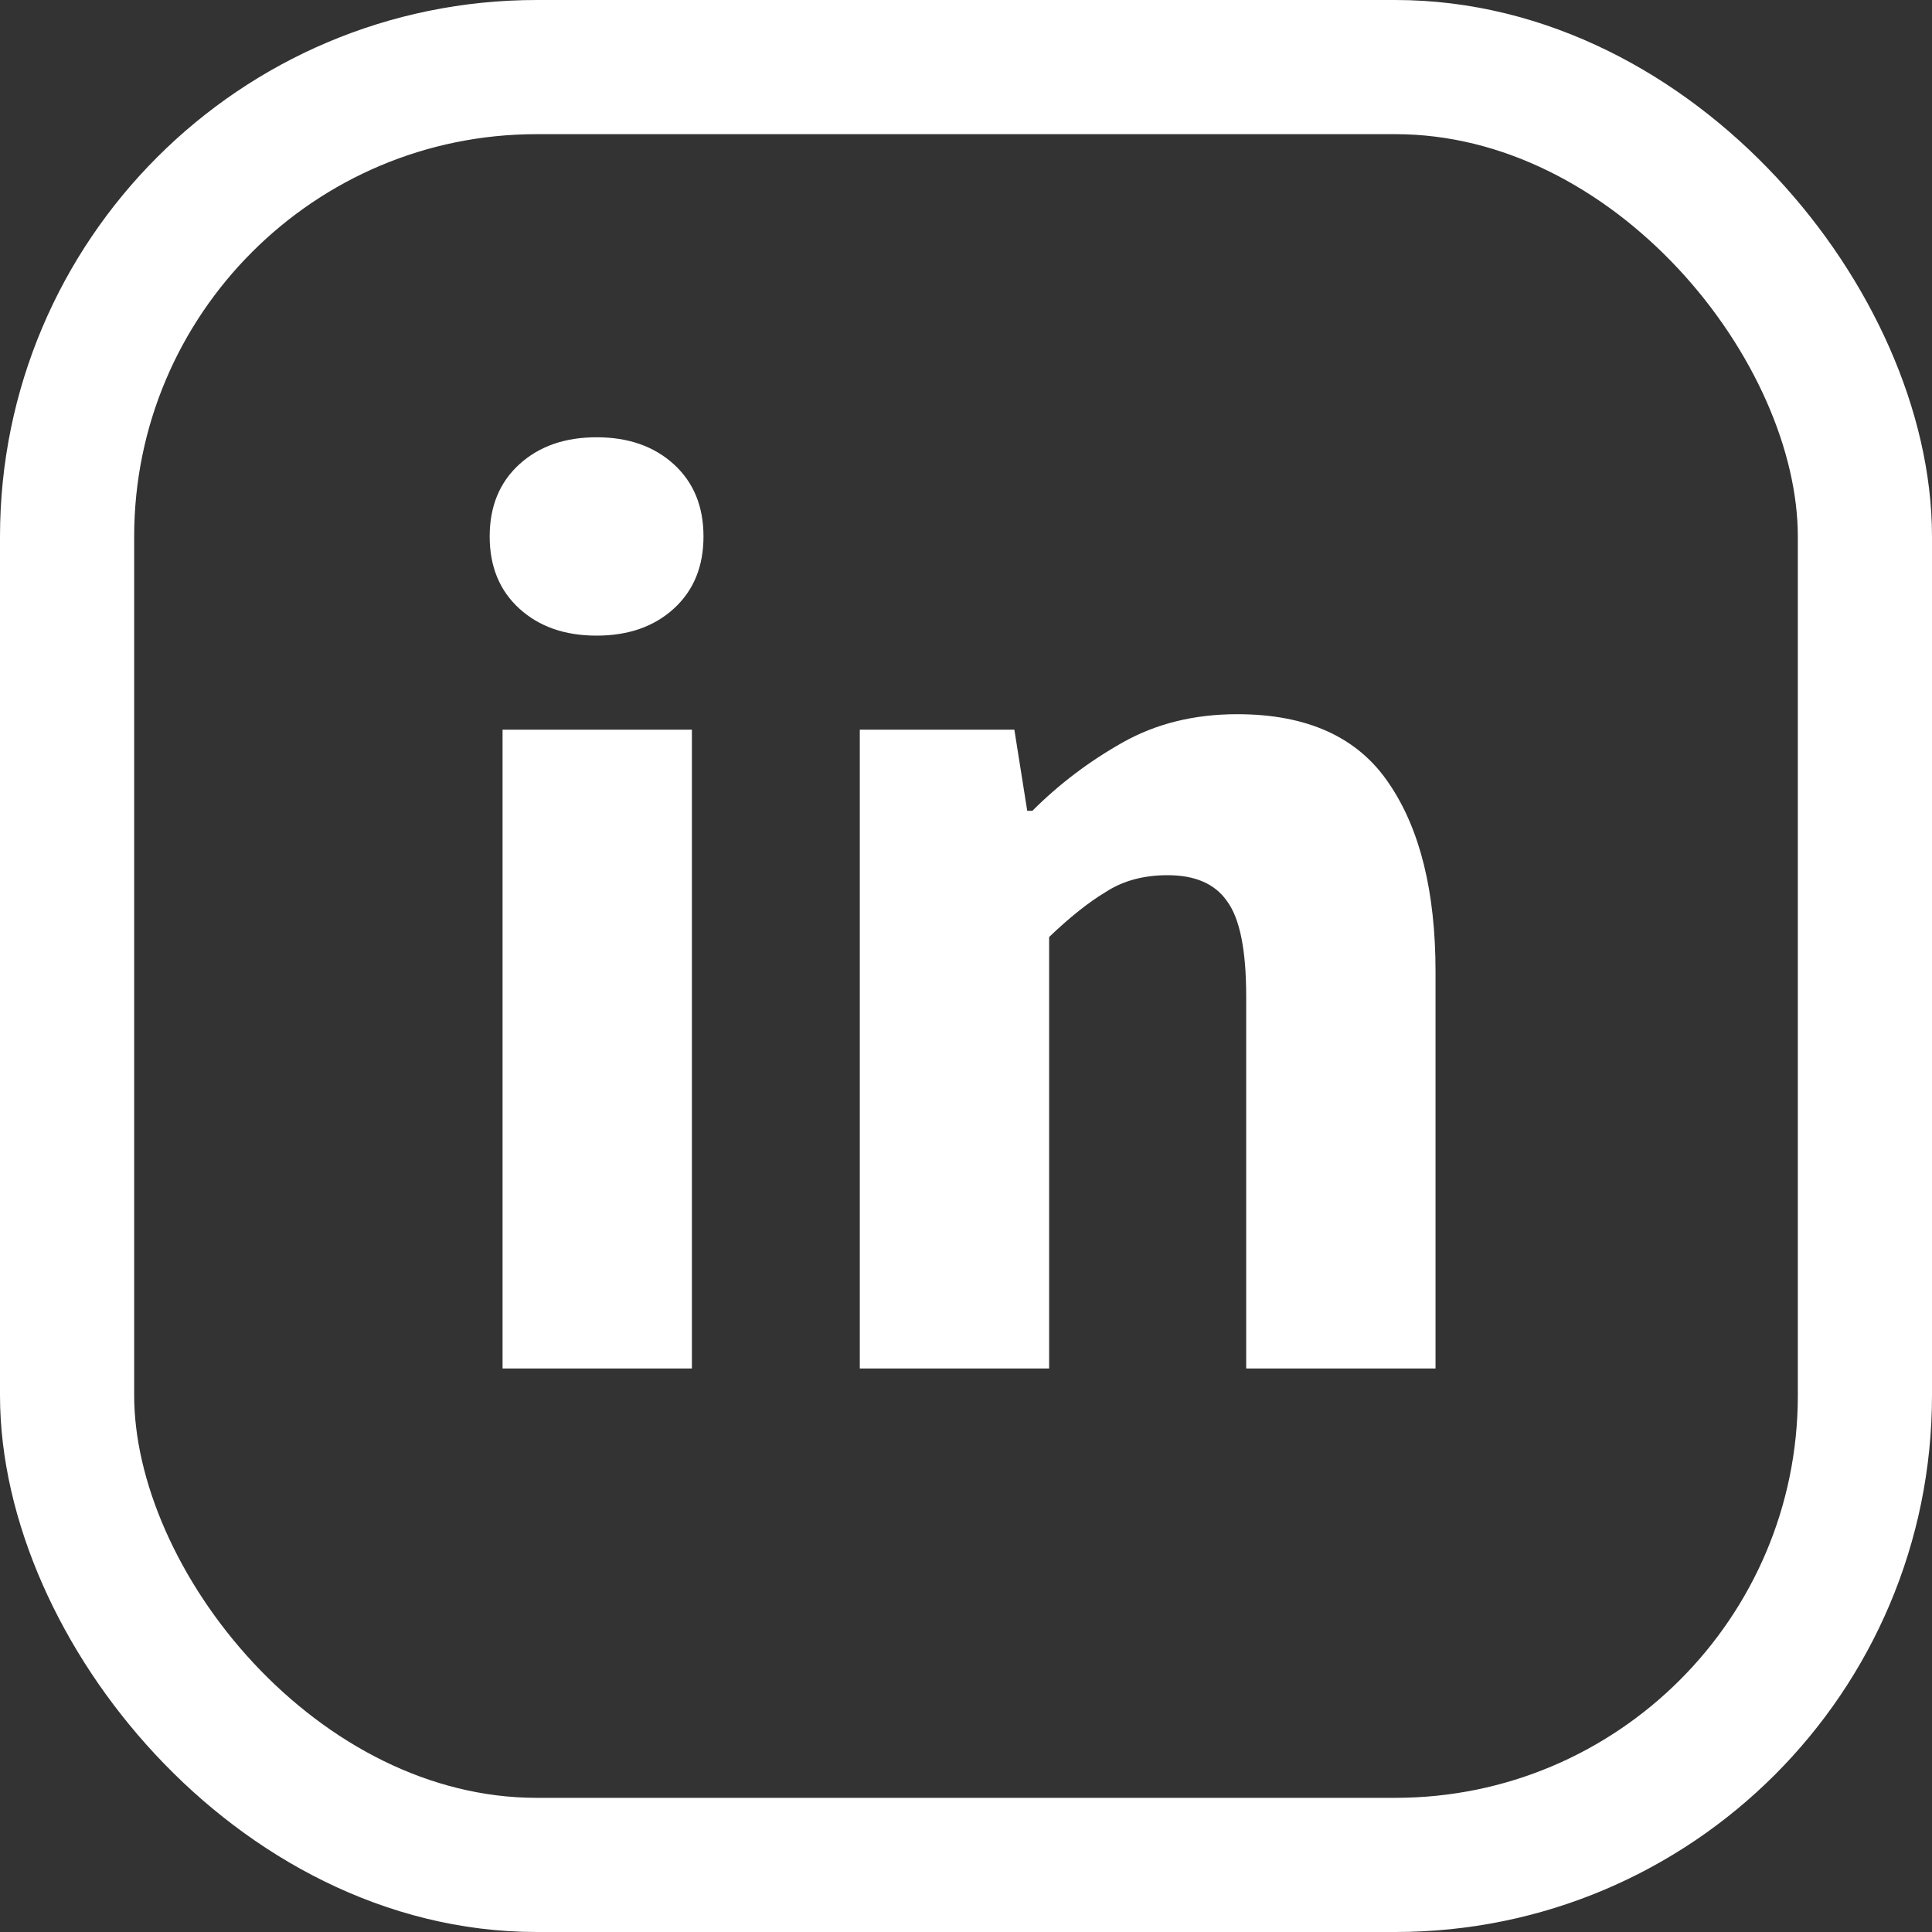 <svg width="72" height="72" viewBox="0 0 72 72" fill="none" xmlns="http://www.w3.org/2000/svg">
<rect x="0" y="0" width="72" height="72" fill="#333333" stroke="none"/>
<rect x="2.5" y="2.5" width="67" height="67" rx="17.5" stroke="white" stroke-width="5"/>
<path d="M18.729 51V27.192H25.785V51H18.729ZM22.233 23.688C21.049 23.688 20.089 23.352 19.353 22.68C18.617 22.008 18.249 21.112 18.249 19.992C18.249 18.872 18.617 17.976 19.353 17.304C20.089 16.632 21.049 16.296 22.233 16.296C23.417 16.296 24.377 16.632 25.113 17.304C25.849 17.976 26.217 18.872 26.217 19.992C26.217 21.112 25.849 22.008 25.113 22.68C24.377 23.352 23.417 23.688 22.233 23.688ZM32.042 51V27.192H37.802L38.282 30.216H38.474C39.466 29.224 40.586 28.376 41.834 27.672C43.082 26.968 44.506 26.616 46.106 26.616C48.73 26.616 50.618 27.48 51.77 29.208C52.922 30.904 53.498 33.24 53.498 36.216V51H46.442V37.128C46.442 35.4 46.202 34.216 45.722 33.576C45.274 32.936 44.538 32.616 43.514 32.616C42.618 32.616 41.85 32.824 41.21 33.24C40.57 33.624 39.866 34.184 39.098 34.92V51H32.042Z" fill="white"/>
</svg>
